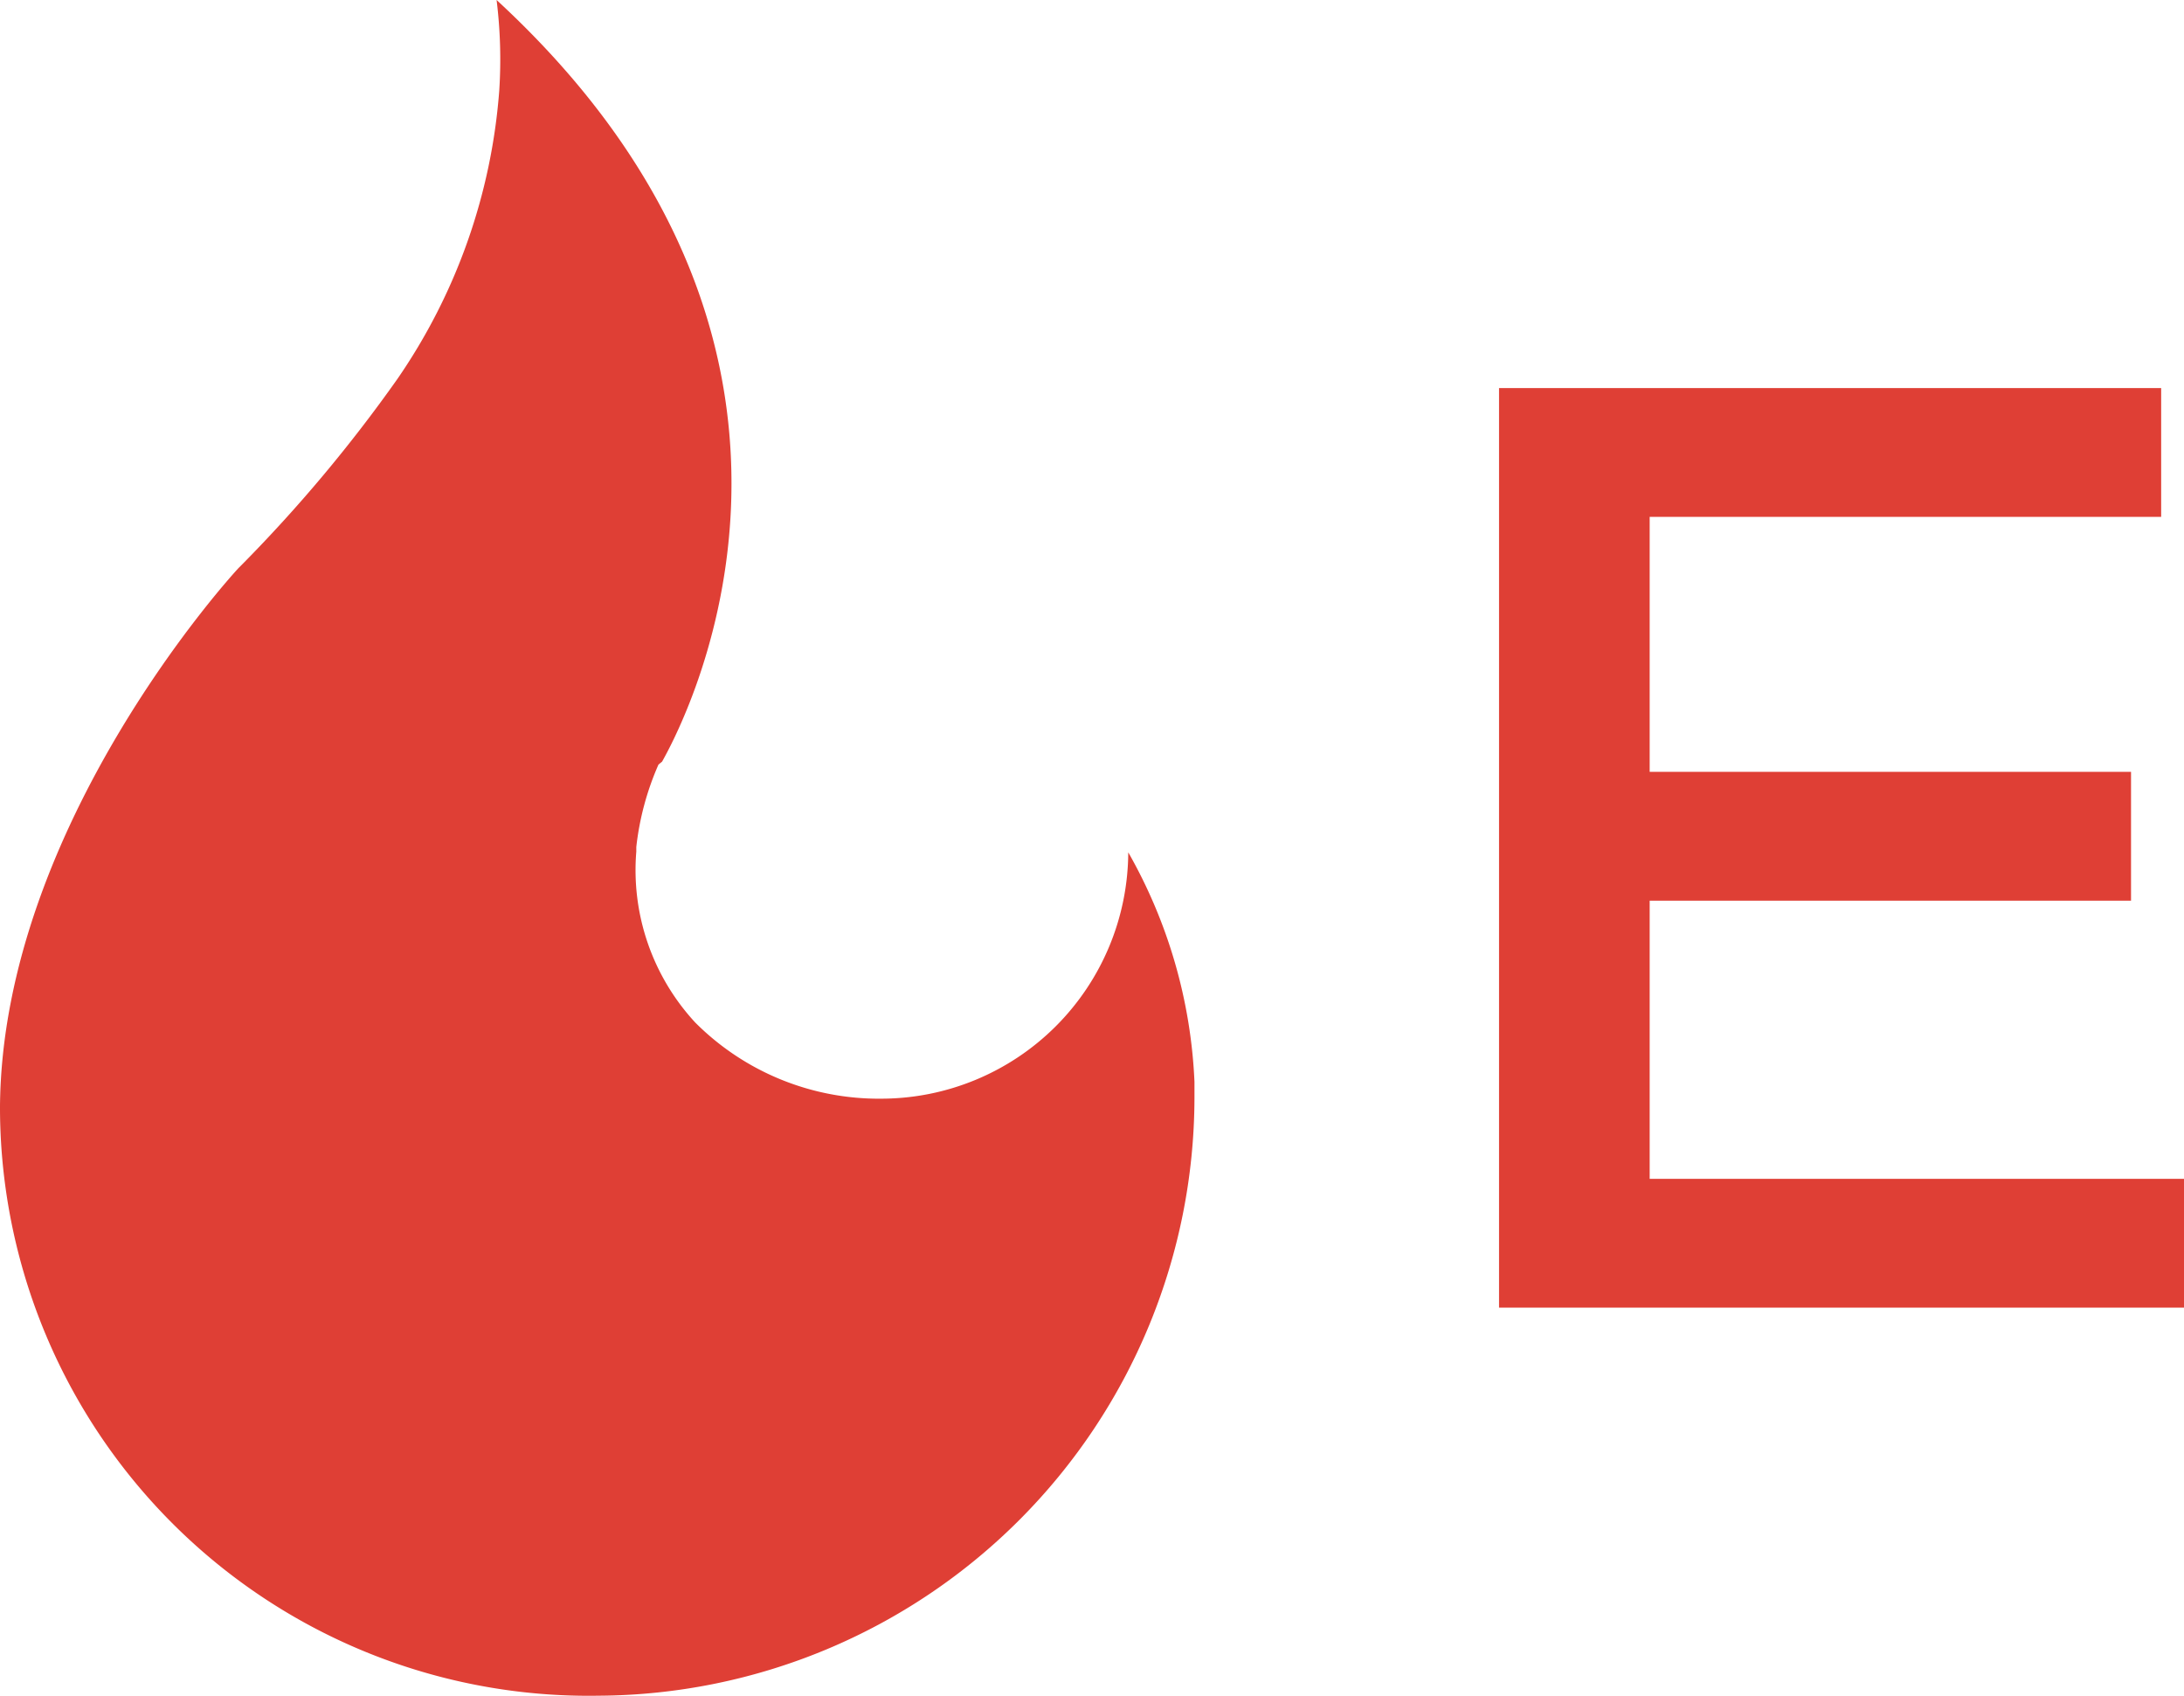 <svg xmlns="http://www.w3.org/2000/svg" viewBox="0 0 65.97 51.21"><defs><style>.cls-1{fill:#df3f35;}</style></defs><title>m_sys_eHeat</title><g id="图层_2" data-name="图层 2"><g id="图层_1-2" data-name="图层 1"><path class="cls-1" d="M15,0a14.54,14.54,0,0,1,.08,2.74A17.67,17.67,0,0,1,12,11.45a44.42,44.42,0,0,1-4.69,5.6l-.1.1C7.13,17.23.07,24.88,0,33.41v.11A17.78,17.78,0,0,0,18.08,51.21a18.09,18.09,0,0,0,18-18.05v-.49a15.34,15.34,0,0,0-2-6.93,7.47,7.47,0,0,1-7.46,7.44A7.83,7.83,0,0,1,21,30.88a6.78,6.78,0,0,1-1.78-5.16v-.14a8.49,8.49,0,0,1,.67-2.49L20,23C20.27,22.5,26.93,11,15,0Z"/><path class="cls-1" d="M45.28,11.72h20v3.89H49.83v7.7H64.37V27.2H49.83v8.4H66v3.89H45.28Z"/></g></g></svg>